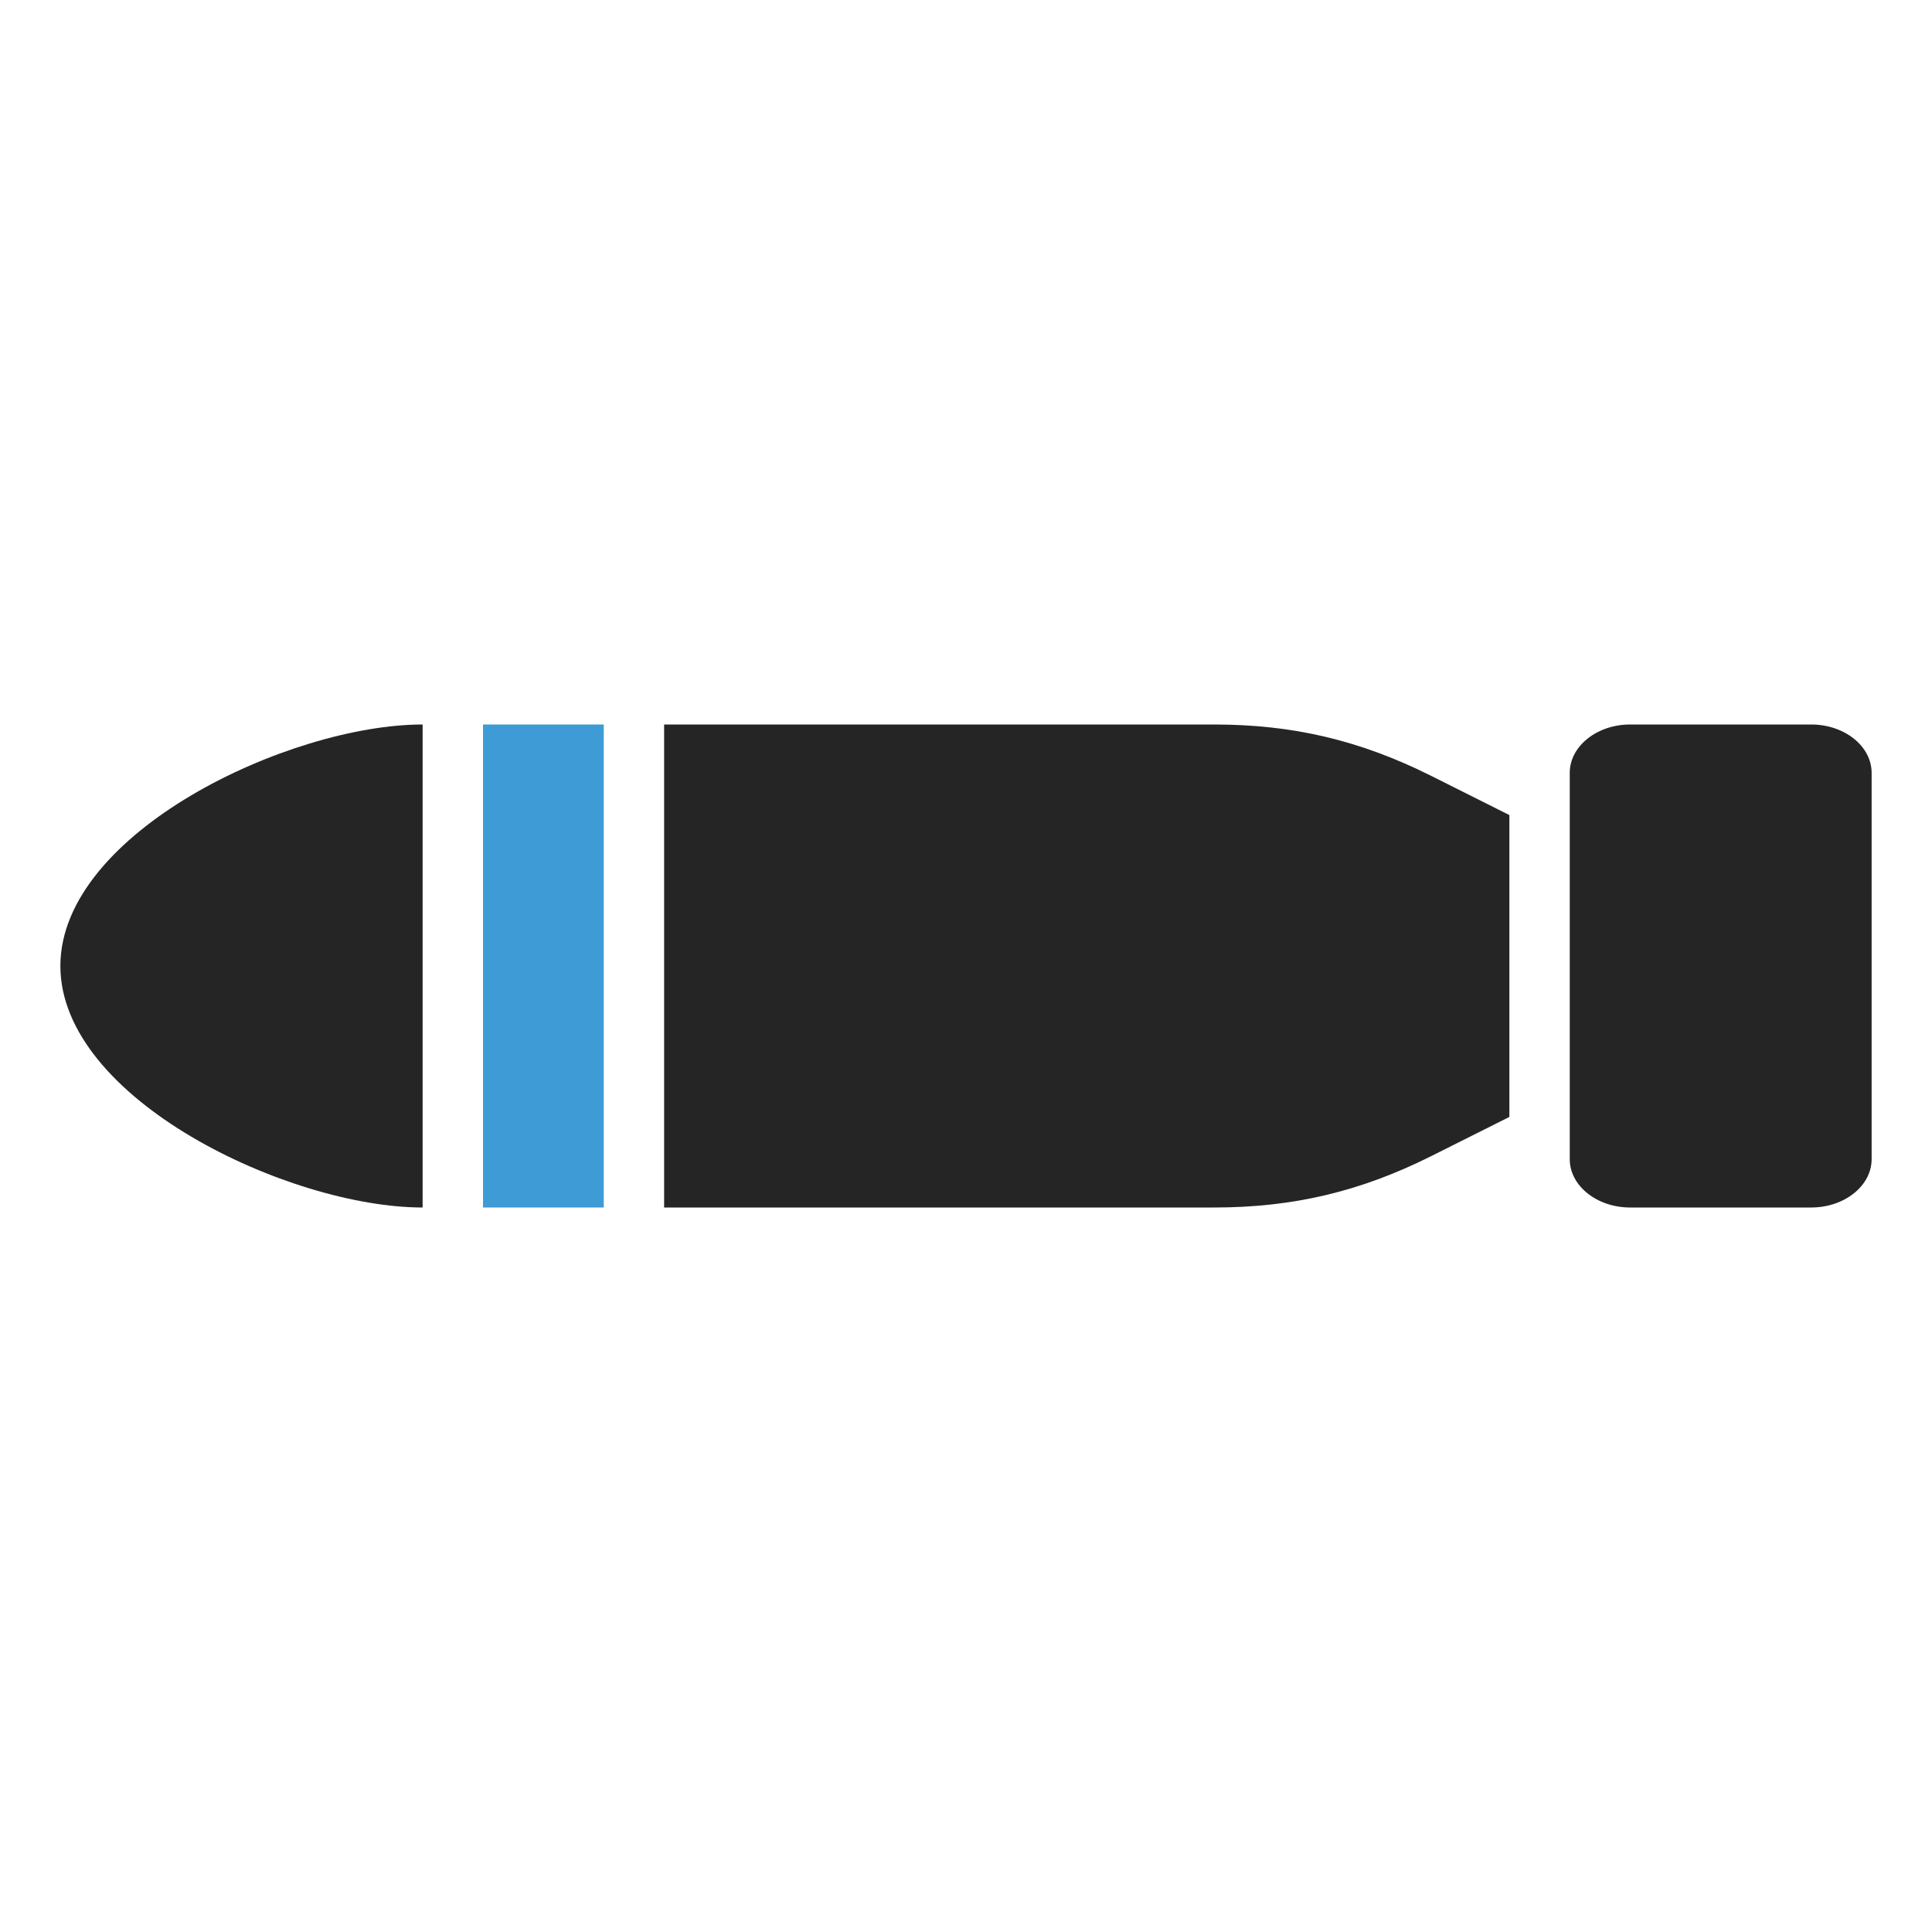 <?xml version="1.0" encoding="UTF-8"?>
<!DOCTYPE svg PUBLIC "-//W3C//DTD SVG 1.1//EN" "http://www.w3.org/Graphics/SVG/1.1/DTD/svg11.dtd">
<svg xmlns="http://www.w3.org/2000/svg" xml:space="preserve" width="1024px" height="1024px" shape-rendering="geometricPrecision" text-rendering="geometricPrecision" image-rendering="optimizeQuality" fill-rule="nonzero" clip-rule="evenodd" viewBox="0 0 10240 10240" xmlns:xlink="http://www.w3.org/1999/xlink">
	<title>torpedo icon</title>
	<desc>torpedo icon from the IconExperience.com O-Collection. Copyright by INCORS GmbH (www.incors.com).</desc>
	<path id="curve3" fill="#252525" d="M8640 3840l960 0c176,0 320,115 320,256l0 2048c0,141 -144,256 -320,256l-960 0c-176,0 -320,-115 -320,-256l0 -2048c0,-141 144,-256 320,-256z"/>
	<path id="curve2" fill="#252525" d="M3520 3840l2916 0c416,0 772,84 1145,270l419 210 0 1600 -419 210c-373,186 -729,270 -1145,270l-2916 0 0 -2560z"/>
	<path id="curve1" fill="#3E9BD5" d="M2560,3840 3200,3840 3200,6400 2560,6400z"/>
	<path id="curve0" fill="#252525" d="M2240 6400c-707,0 -1920,-573 -1920,-1280 0,-707 1213,-1280 1920,-1280l0 2560z"/>
</svg>
